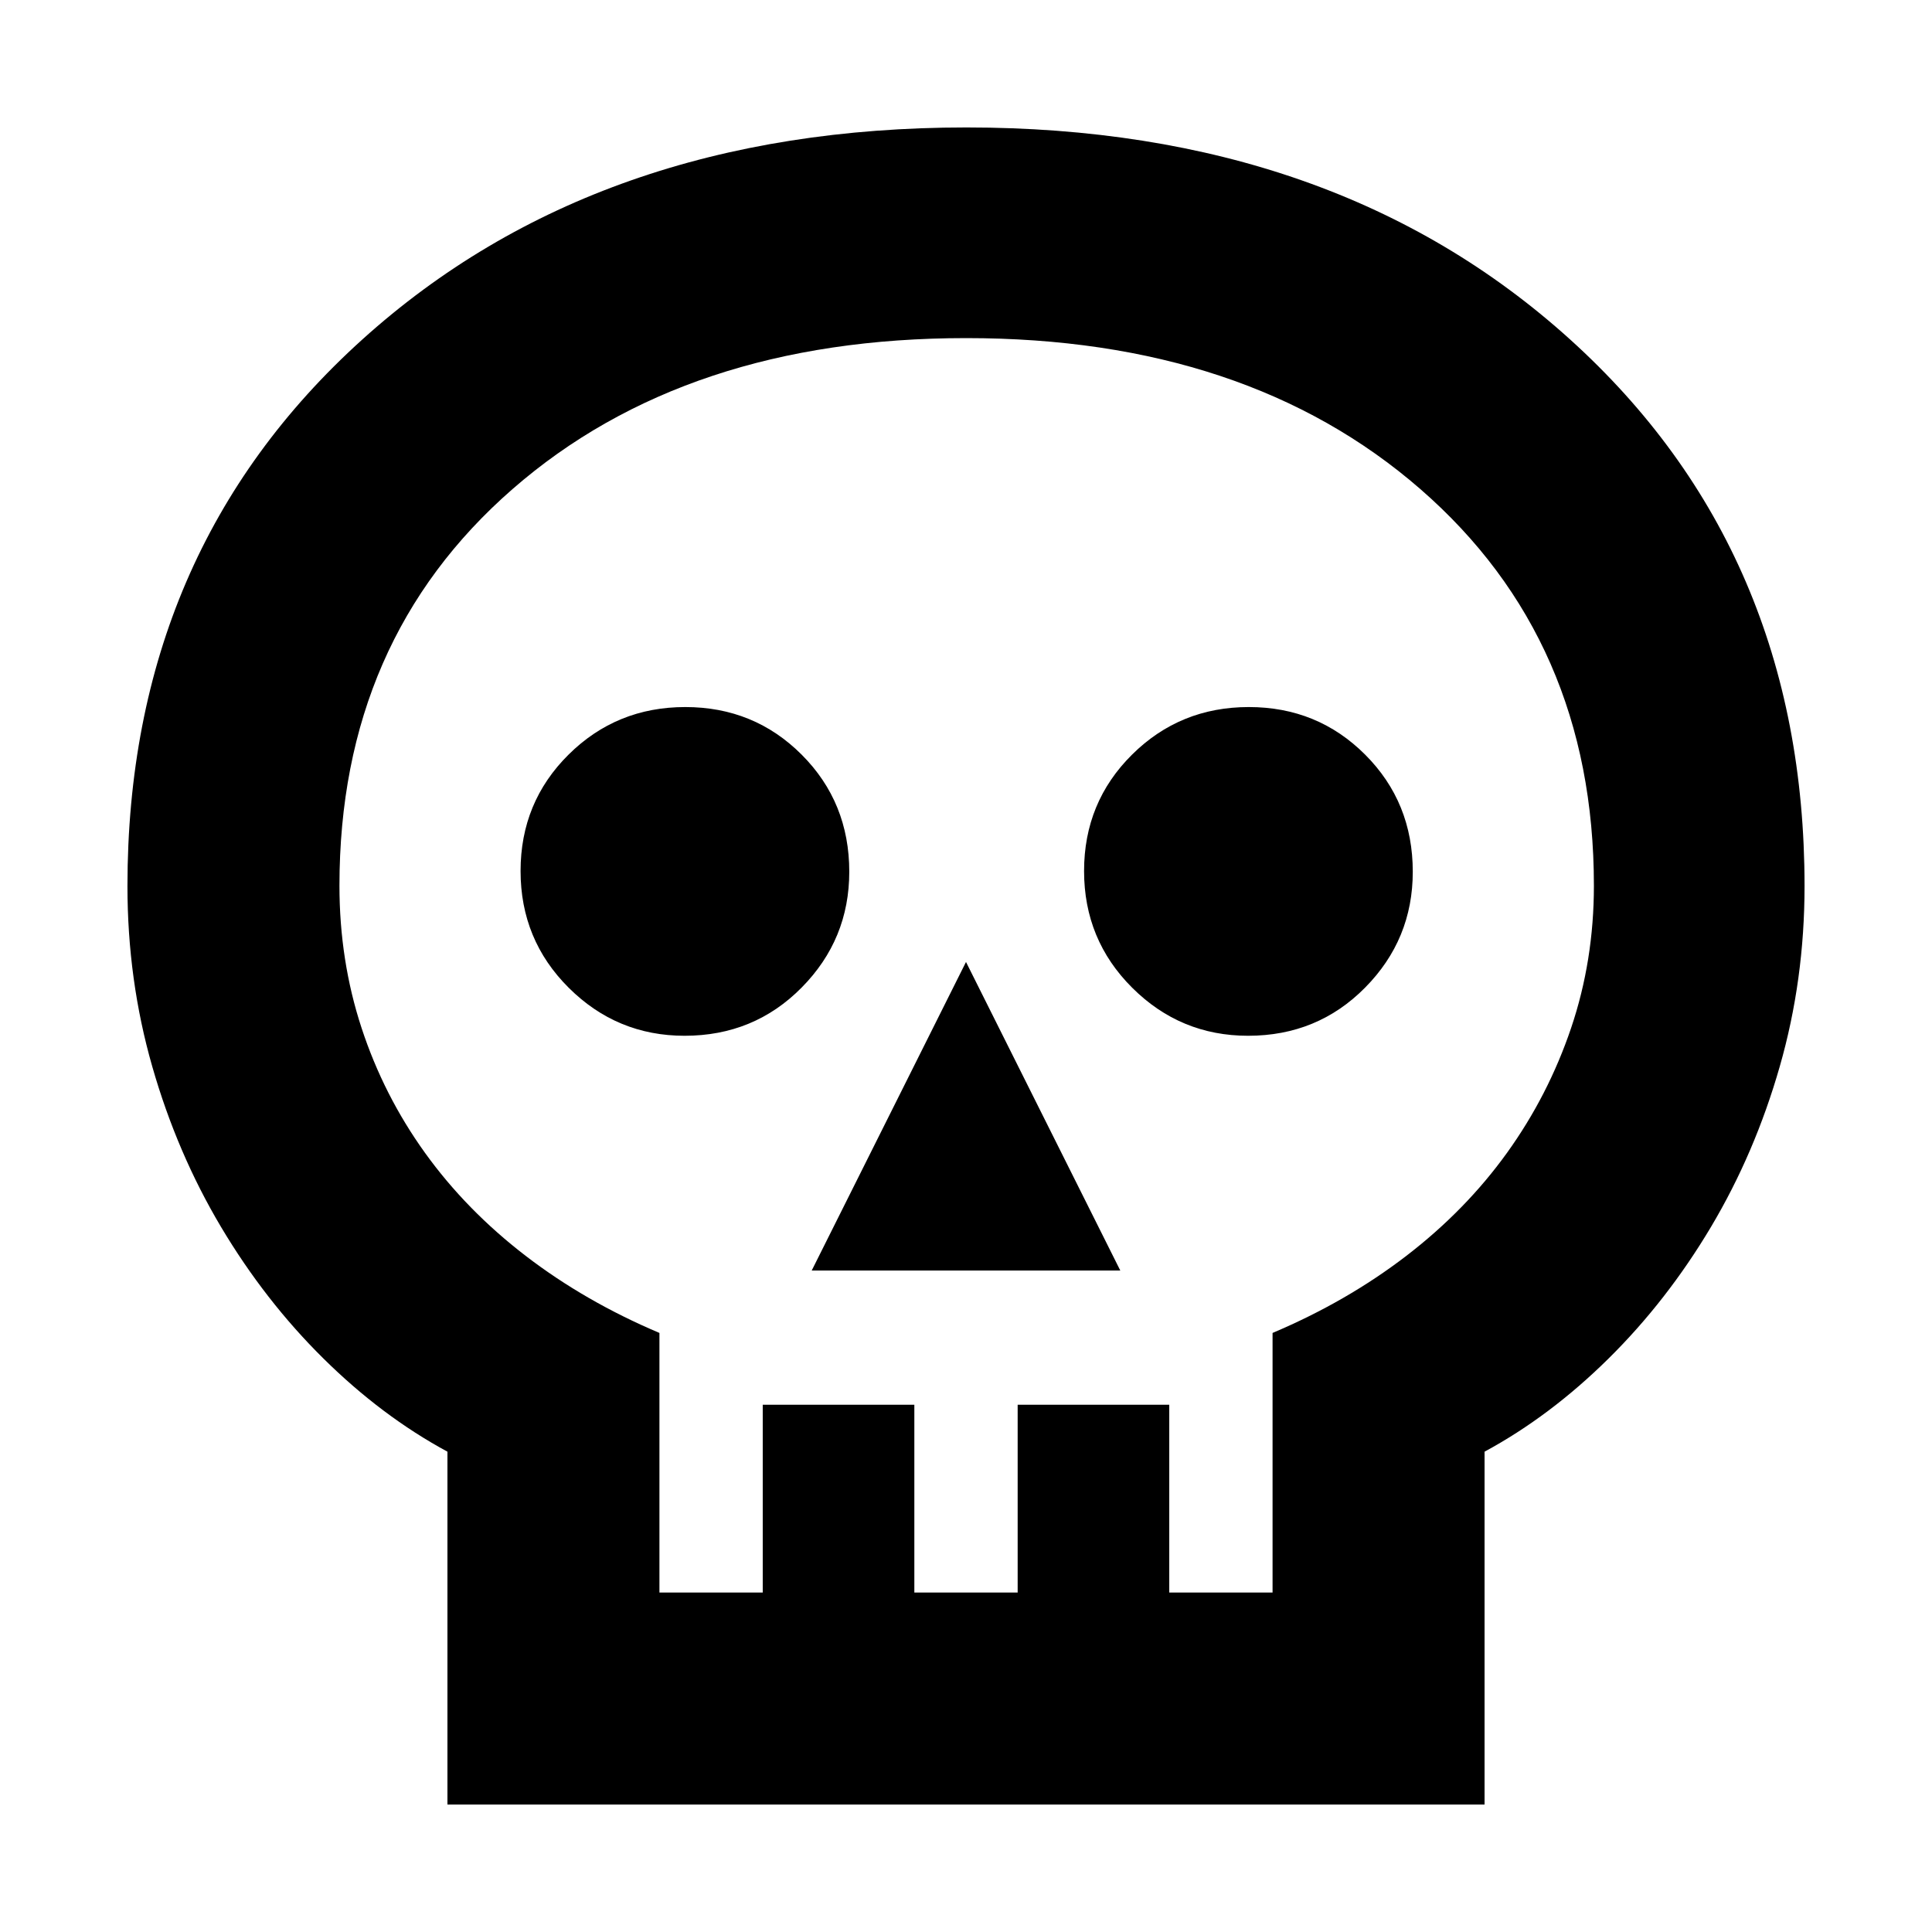 <svg xmlns="http://www.w3.org/2000/svg" height="40" viewBox="0 -960 960 960" width="40"><path d="M222.33-63.33v-175.34q-32.66-17.66-61.66-46.33-29-28.67-50.84-65.33Q88-387 75.67-430q-12.34-43-12.34-89.73 0-166.27 116.73-271.6Q296.8-896.67 480.23-896.67q183.44 0 299.94 105.34 116.5 105.33 116.5 271.6 0 46.73-12.34 89.73-12.33 43-34.16 79.67-21.84 36.66-50.84 65.33-29 28.67-61.66 46.33v175.34H222.33Zm105.34-105.34H379V-262h75.33v93.33h51.34V-262H581v93.33h51.33v-129q37-15.66 66.5-38.33 29.5-22.67 50-51.17t31.84-62.01Q792-482.69 792-519.9q0-122.08-86.25-197.09T480.09-792q-139.41 0-225.42 75.02-86 75.01-86 197.11 0 37.2 11 70.7t31.5 62q20.5 28.5 50 51.17t66.5 38.33v129Zm75.66-160h153.34L480-482l-76.67 153.33Zm-63.16-116.66q34.5 0 58.16-23.95Q422-493.22 422-526.84q0-34.49-23.64-58.16-23.65-23.67-57.84-23.67-34.19 0-58.02 23.65-23.83 23.64-23.83 57.83t23.94 58.02q23.94 23.84 57.56 23.84Zm280 0q34.5 0 58.16-23.95Q702-493.22 702-526.84q0-34.49-23.64-58.16-23.65-23.67-57.84-23.67-34.19 0-58.02 23.65-23.83 23.64-23.83 57.83t23.94 58.02q23.94 23.84 57.56 23.84ZM480-168.67Z"/></svg>